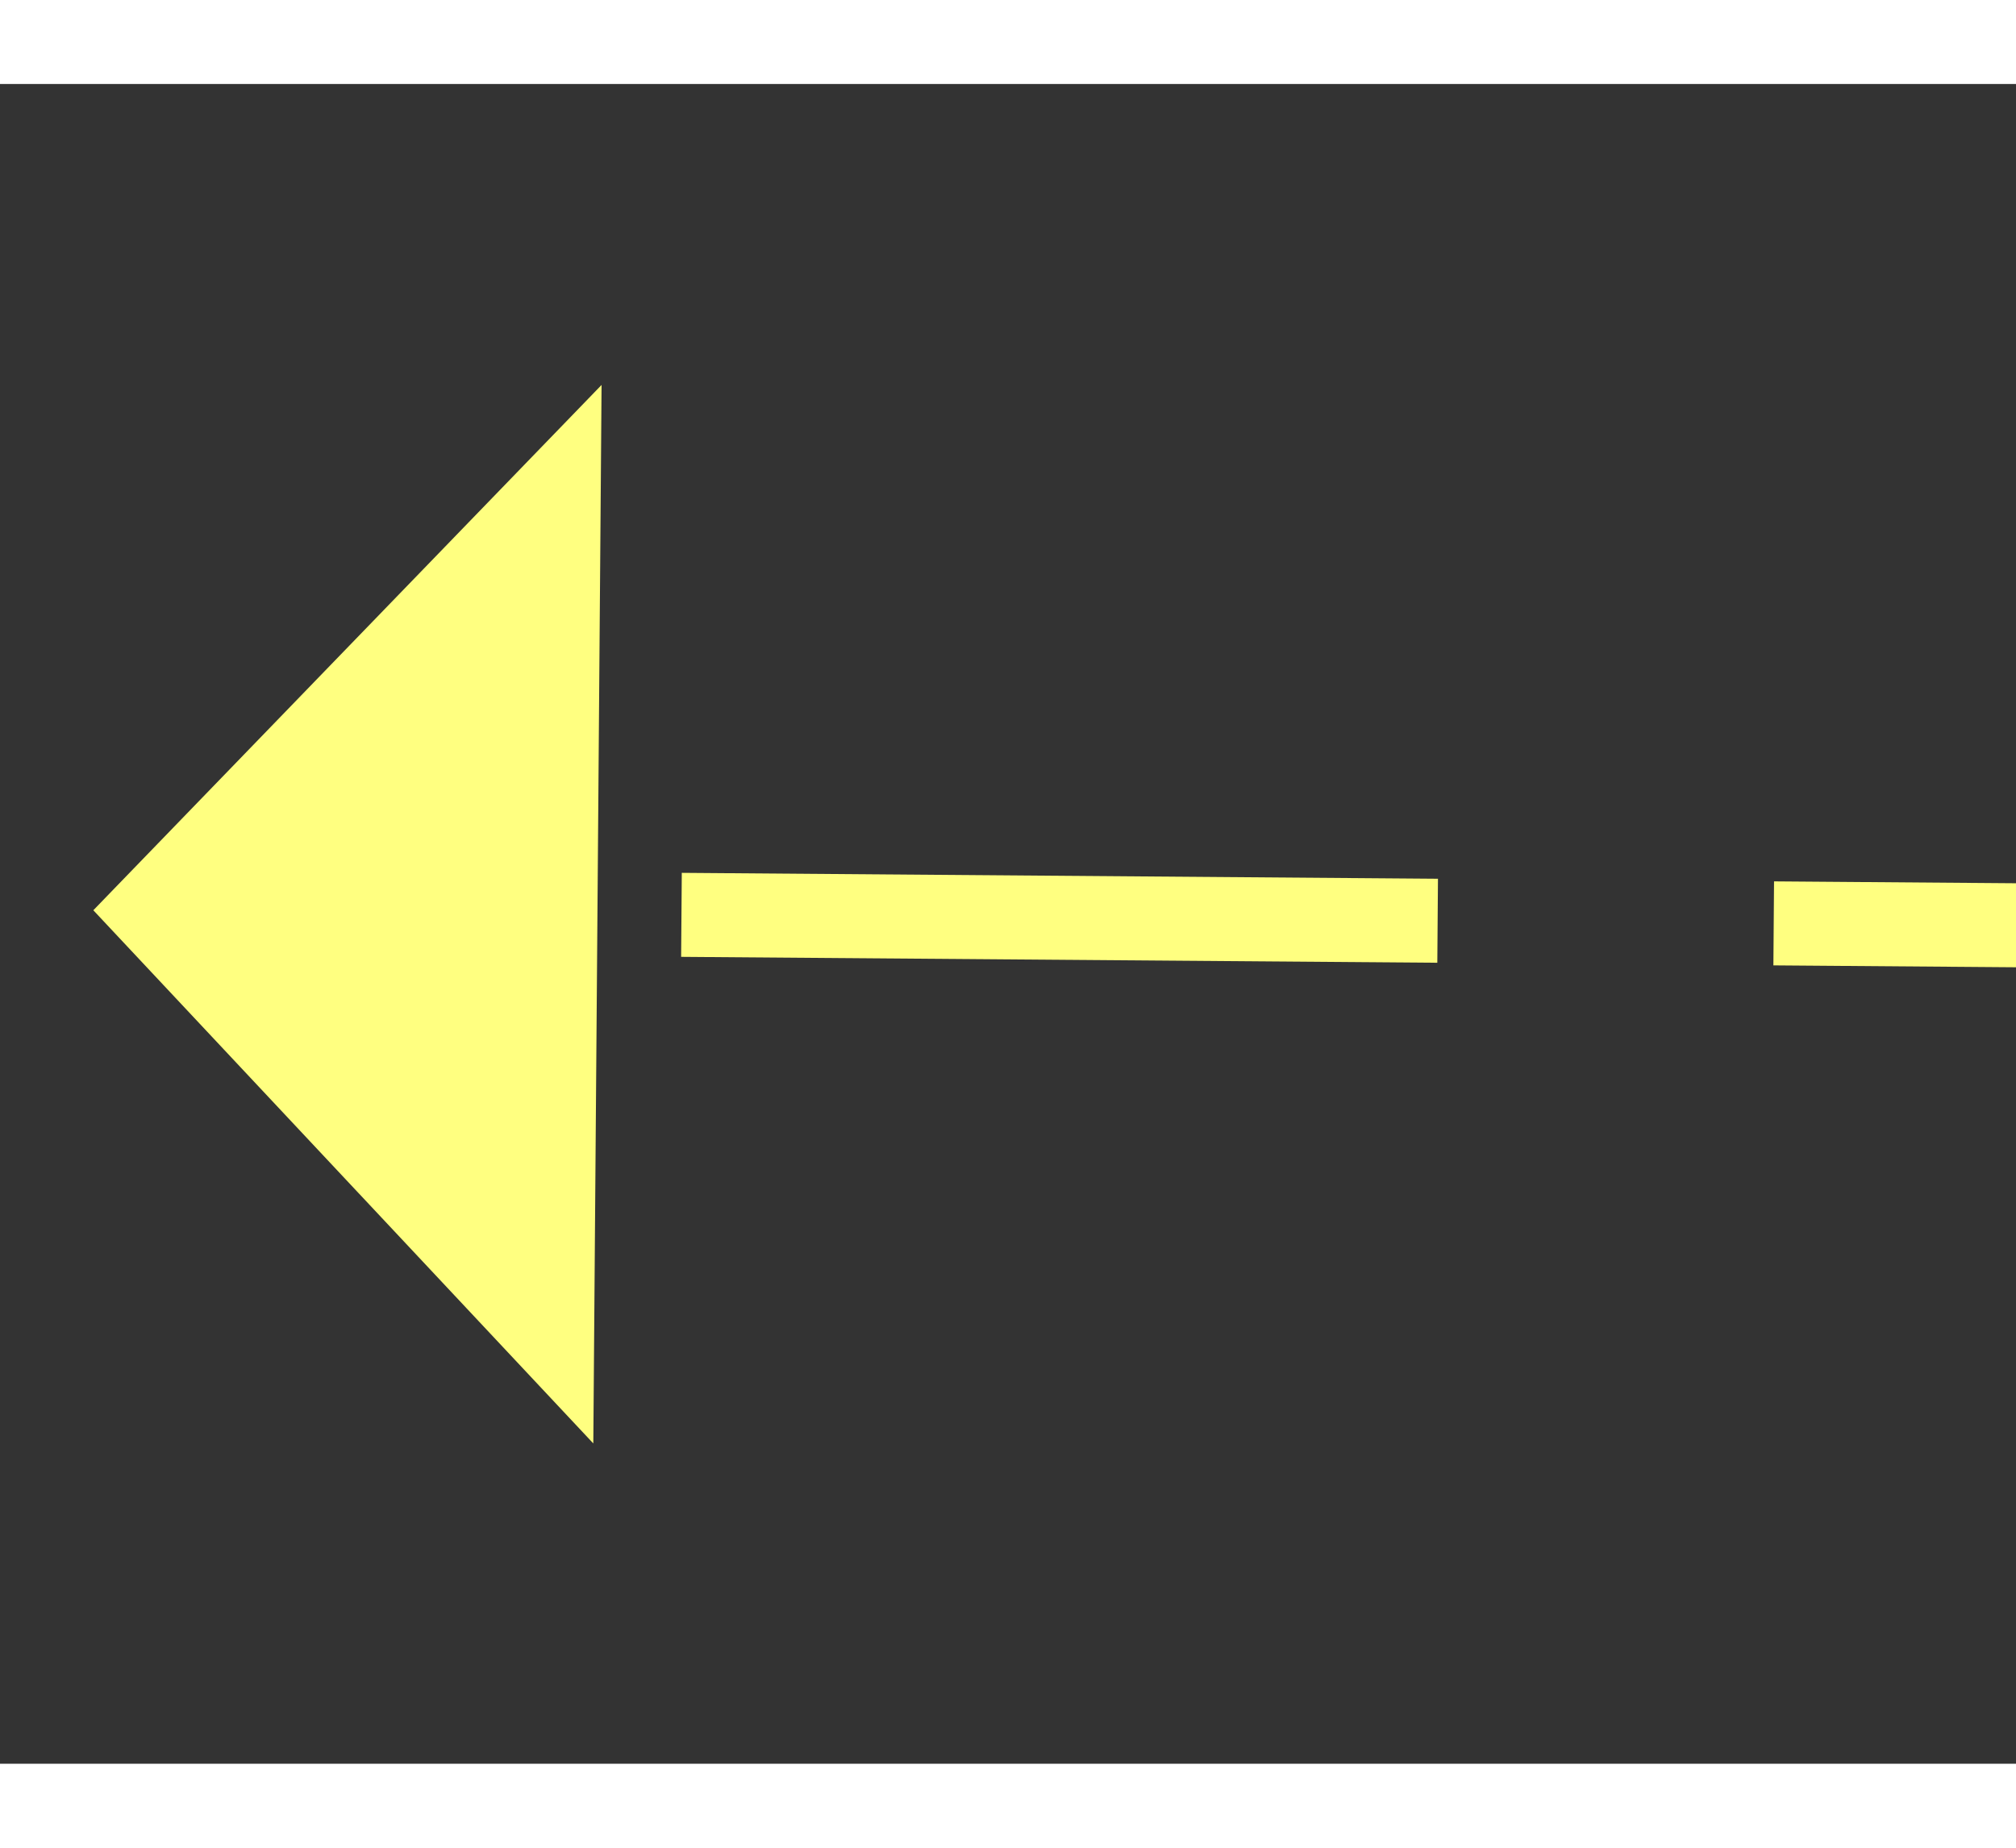 ﻿<?xml version="1.0" encoding="utf-8"?>
<svg version="1.1" xmlns:xlink="http://www.w3.org/1999/xlink" width="24px" height="22px" preserveAspectRatio="xMinYMid meet" viewBox="824 9513  24 20" xmlns="http://www.w3.org/2000/svg">
  <rect x="824" y="9513" width="24" height="20" fill="#333333" stroke="none"/>
  <g transform="matrix(-0.766 0.643 -0.643 -0.766 7597.68 16280.671 )">
    <path d="M 840 9513.8  L 846 9507.5  L 840 9501.2  L 840 9513.8  Z " fill-rule="nonzero" fill="#ffff80" stroke="none" transform="matrix(0.761 0.649 -0.649 0.761 6368.89 1745.047 )" />
    <path d="M 791 9507.5  L 841 9507.5  " stroke-width="1" stroke-dasharray="9,4" stroke="#ffff80" fill="none" transform="matrix(0.761 0.649 -0.649 0.761 6368.89 1745.047 )" />
  </g>
</svg>